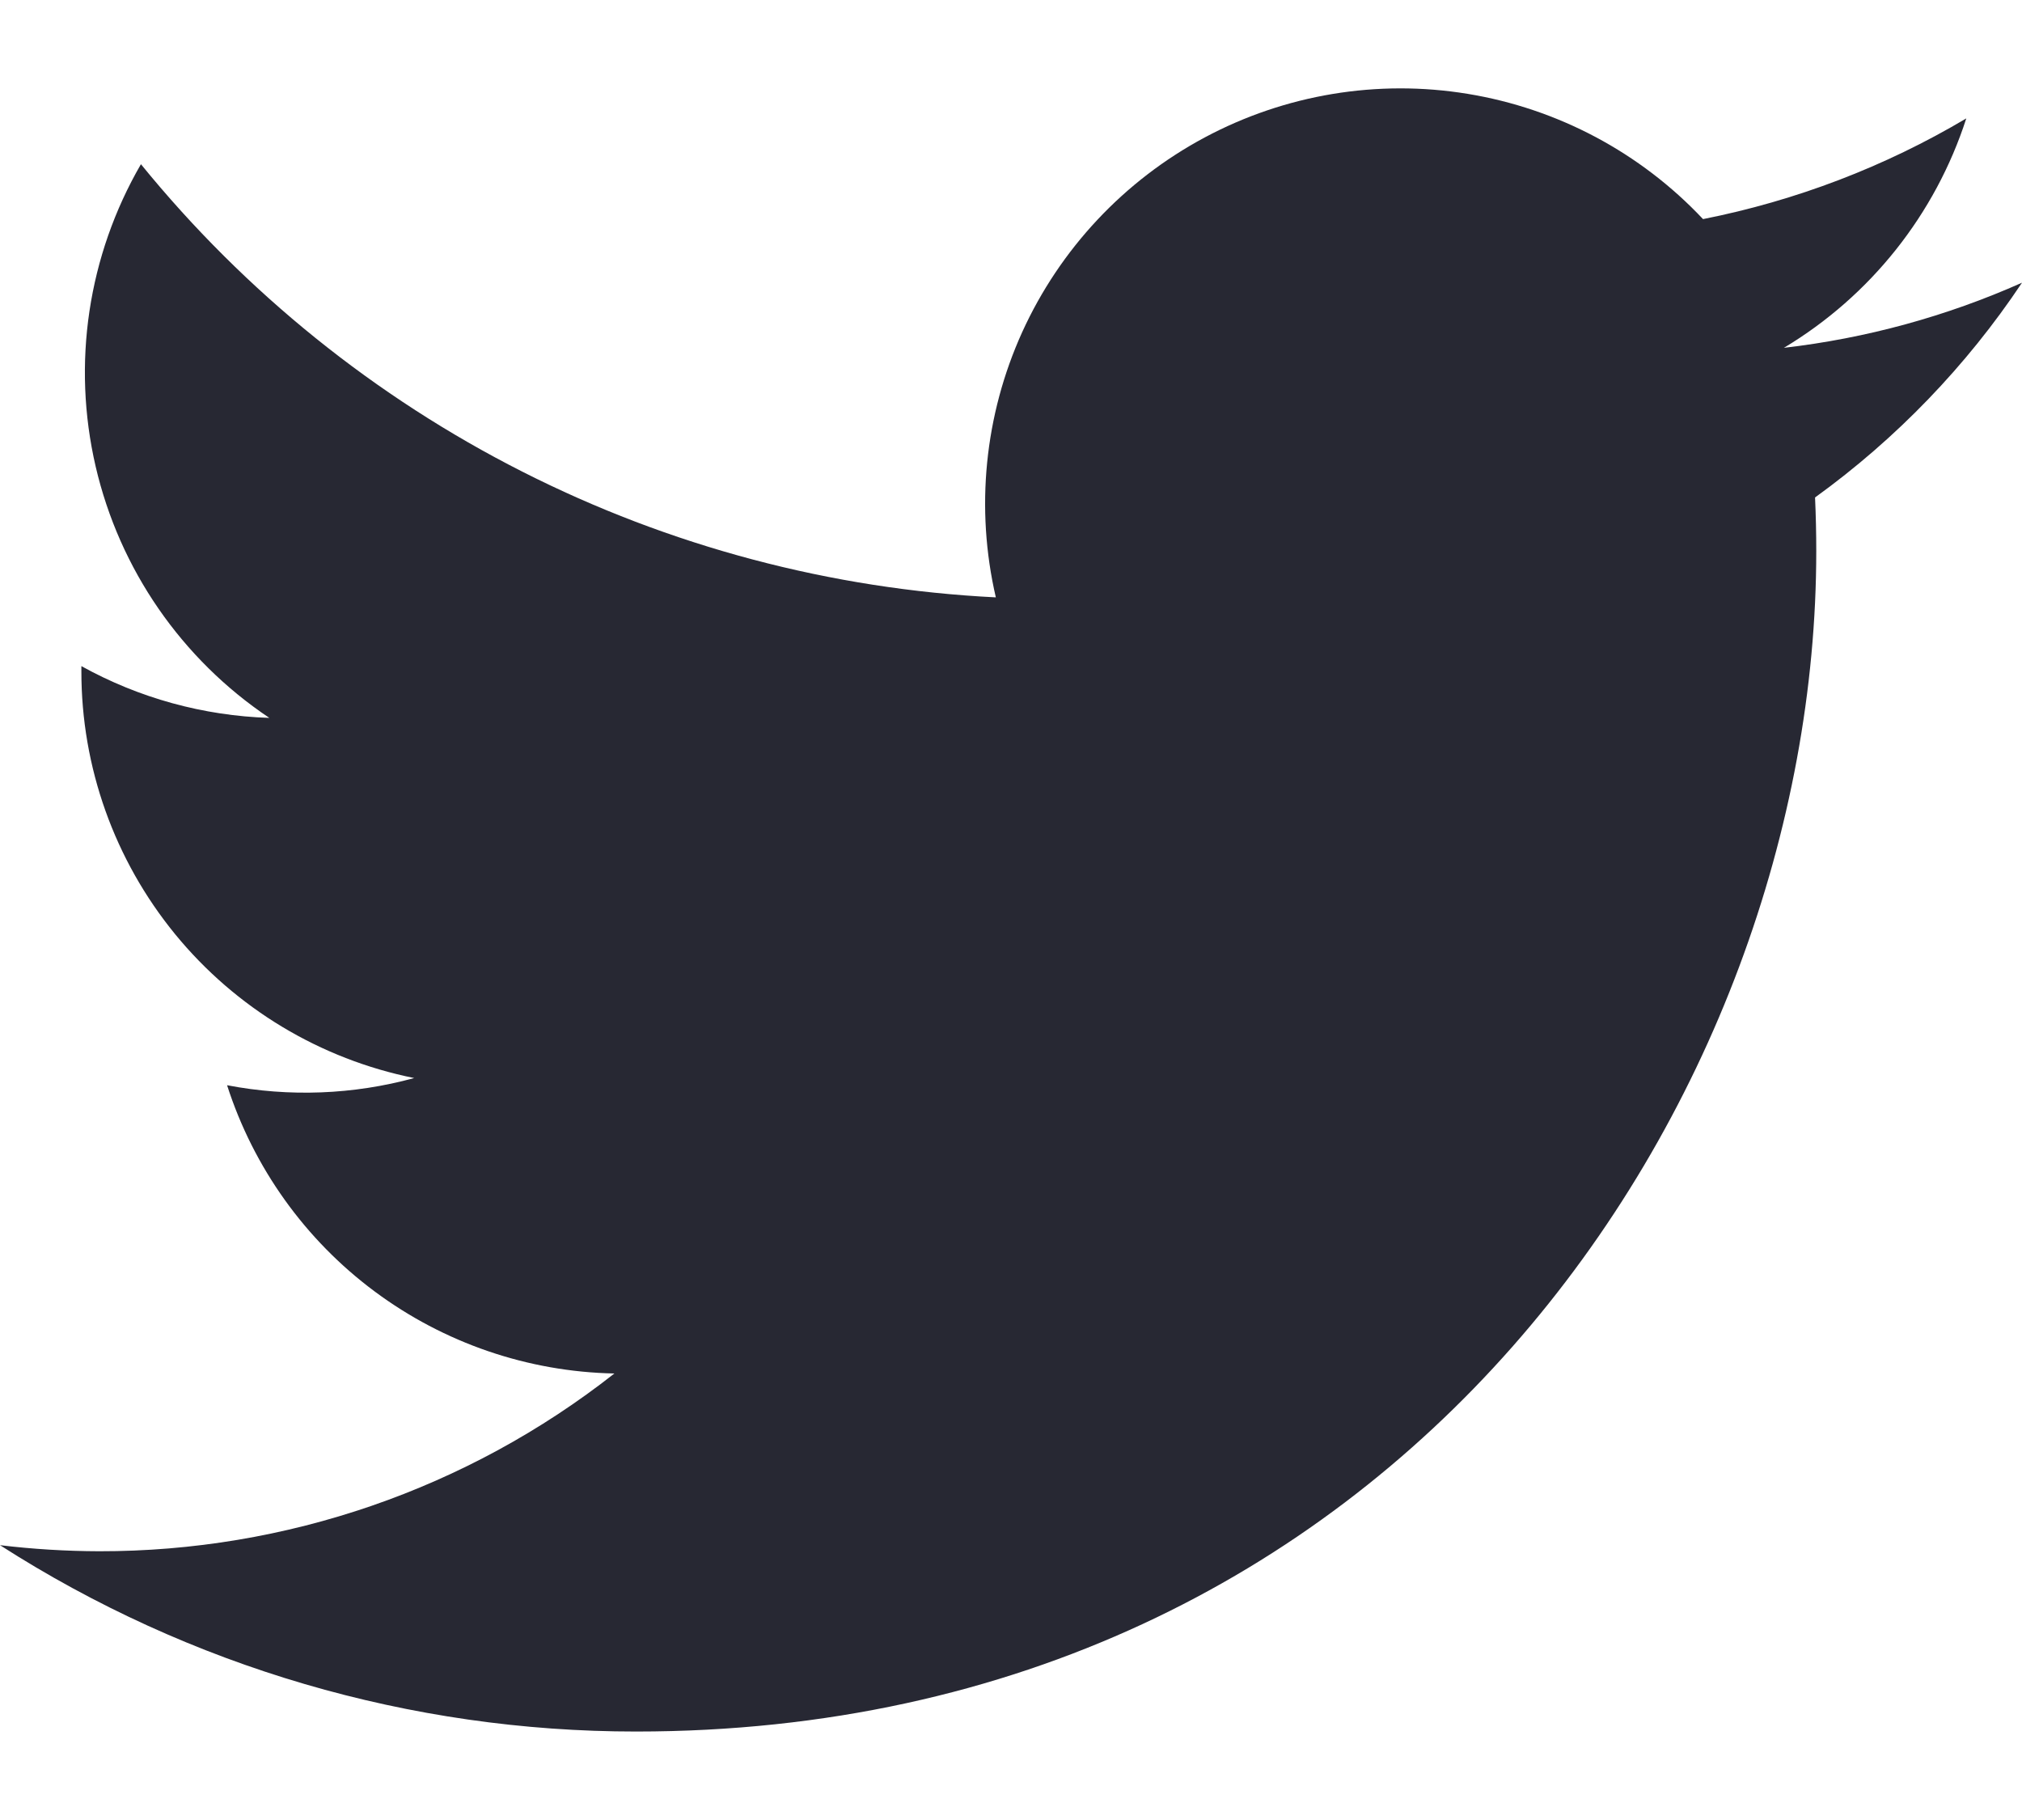 <svg fill="none" height="18" viewBox="0 0 20 18" width="20" xmlns="http://www.w3.org/2000/svg">
	<path d="M6.292 17.125C13.837 17.125 17.965 10.872 17.965 5.451C17.965 5.276 17.961 5.096 17.953 4.92C18.757 4.339 19.45 3.62 20 2.796C19.252 3.129 18.458 3.346 17.645 3.44C18.501 2.927 19.142 2.121 19.449 1.171C18.644 1.649 17.763 1.985 16.845 2.167C16.226 1.509 15.408 1.074 14.516 0.928C13.625 0.782 12.711 0.934 11.915 1.36C11.119 1.786 10.485 2.462 10.111 3.284C9.738 4.106 9.646 5.029 9.85 5.908C8.219 5.827 6.623 5.403 5.167 4.665C3.71 3.927 2.425 2.891 1.394 1.624C0.87 2.528 0.71 3.596 0.946 4.613C1.182 5.63 1.796 6.519 2.664 7.1C2.012 7.079 1.375 6.904 0.805 6.588V6.639C0.804 7.587 1.132 8.505 1.732 9.239C2.332 9.972 3.168 10.475 4.097 10.662C3.493 10.827 2.86 10.851 2.246 10.733C2.508 11.548 3.018 12.261 3.705 12.772C4.392 13.283 5.221 13.567 6.077 13.584C4.624 14.726 2.828 15.345 0.98 15.342C0.653 15.341 0.325 15.321 0 15.282C1.877 16.486 4.061 17.126 6.292 17.125Z" fill="#272833" />
</svg>